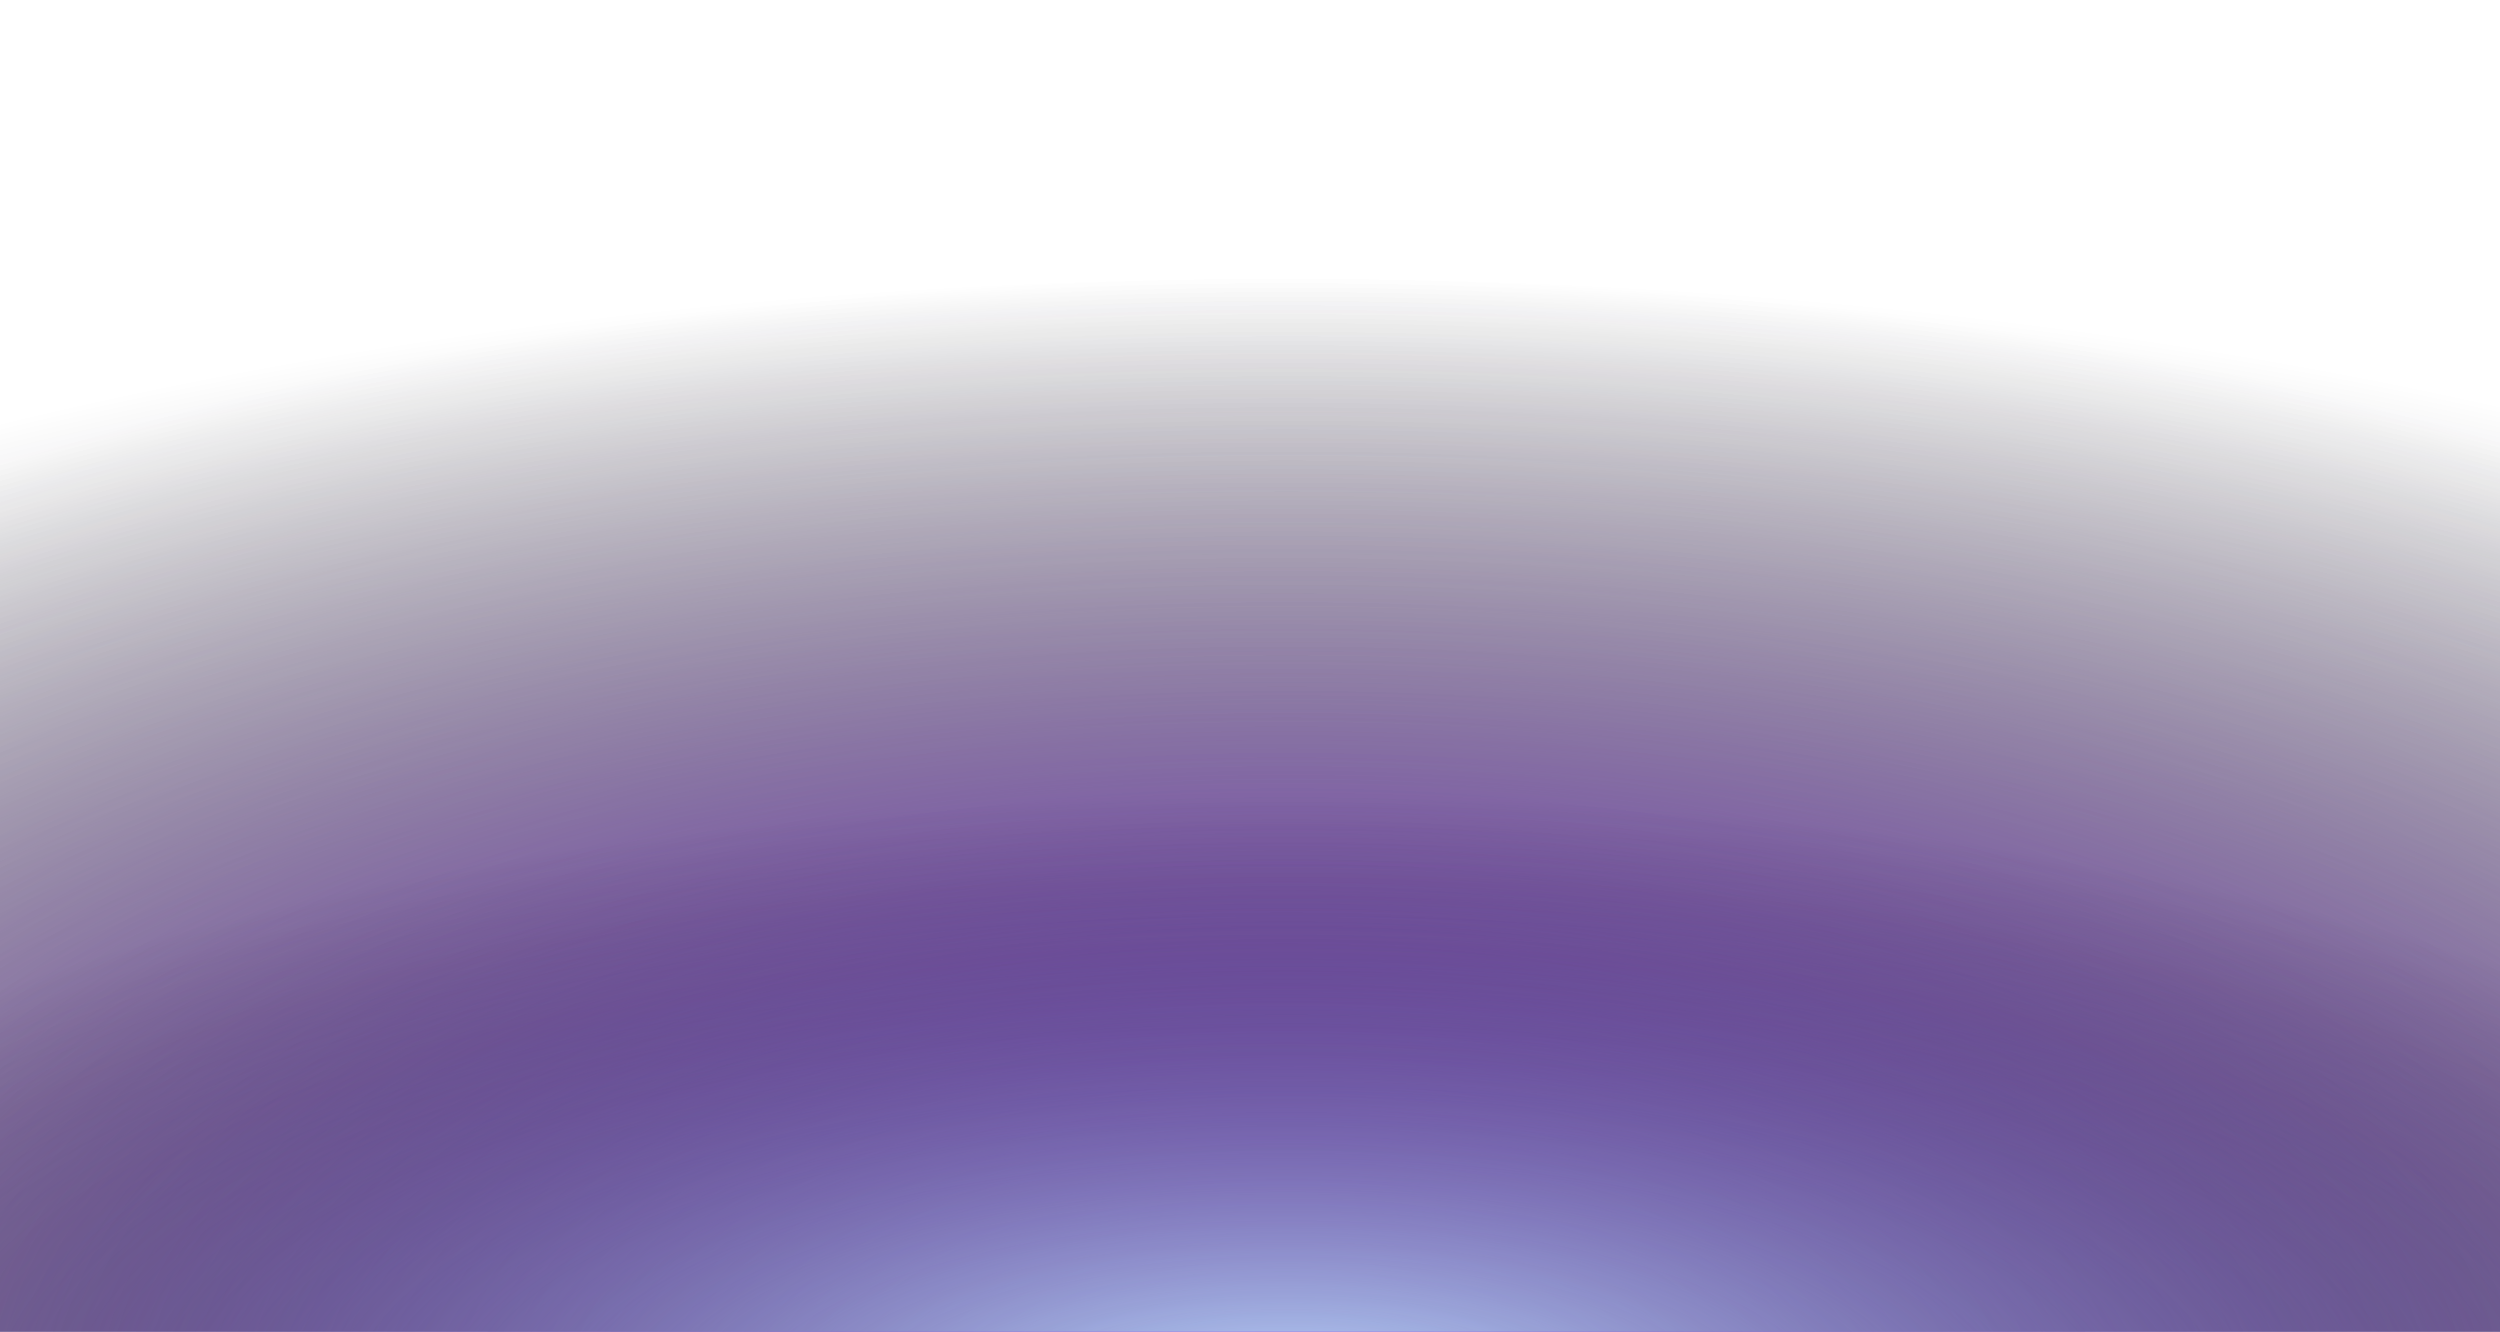 <svg width="580" height="309" viewBox="0 0 580 309" fill="none" xmlns="http://www.w3.org/2000/svg">
<g filter="url(#filter0_f_201_1492)">
<ellipse cx="298.5" cy="326.5" rx="605.5" ry="262.5" fill="url(#paint0_radial_201_1492)"/>
</g>
<g filter="url(#filter1_f_201_1492)">
<ellipse cx="298.5" cy="326.5" rx="541.5" ry="262.5" fill="url(#paint1_radial_201_1492)"/>
</g>
<g opacity="0.9" filter="url(#filter2_f_201_1492)">
<ellipse cx="298.5" cy="326.5" rx="408.5" ry="141.5" fill="url(#paint2_radial_201_1492)" style="mix-blend-mode:screen"/>
</g>
<defs>
<filter id="filter0_f_201_1492" x="-371" y="0" width="1339" height="653" filterUnits="userSpaceOnUse" color-interpolation-filters="sRGB">
<feFlood flood-opacity="0" result="BackgroundImageFix"/>
<feBlend mode="normal" in="SourceGraphic" in2="BackgroundImageFix" result="shape"/>
<feGaussianBlur stdDeviation="32" result="effect1_foregroundBlur_201_1492"/>
</filter>
<filter id="filter1_f_201_1492" x="-307" y="0" width="1211" height="653" filterUnits="userSpaceOnUse" color-interpolation-filters="sRGB">
<feFlood flood-opacity="0" result="BackgroundImageFix"/>
<feBlend mode="normal" in="SourceGraphic" in2="BackgroundImageFix" result="shape"/>
<feGaussianBlur stdDeviation="32" result="effect1_foregroundBlur_201_1492"/>
</filter>
<filter id="filter2_f_201_1492" x="-174" y="121" width="945" height="411" filterUnits="userSpaceOnUse" color-interpolation-filters="sRGB">
<feFlood flood-opacity="0" result="BackgroundImageFix"/>
<feBlend mode="normal" in="SourceGraphic" in2="BackgroundImageFix" result="shape"/>
<feGaussianBlur stdDeviation="32" result="effect1_foregroundBlur_201_1492"/>
</filter>
<radialGradient id="paint0_radial_201_1492" cx="0" cy="0" r="1" gradientUnits="userSpaceOnUse" gradientTransform="translate(298.5 326.5) rotate(90) scale(262.5 605.5)">
<stop stop-color="#9742FF"/>
<stop offset="1" stop-color="#0D0E11" stop-opacity="0"/>
</radialGradient>
<radialGradient id="paint1_radial_201_1492" cx="0" cy="0" r="1" gradientUnits="userSpaceOnUse" gradientTransform="translate(298.5 326.5) rotate(90) scale(262.5 541.5)">
<stop stop-color="#9742FF"/>
<stop offset="1" stop-color="#0D0E11" stop-opacity="0"/>
</radialGradient>
<radialGradient id="paint2_radial_201_1492" cx="0" cy="0" r="1" gradientUnits="userSpaceOnUse" gradientTransform="translate(298.5 326.5) rotate(90) scale(141.5 408.5)">
<stop stop-color="#C0F0FF"/>
<stop offset="1" stop-color="#0D0E11" stop-opacity="0"/>
</radialGradient>
</defs>
</svg>
